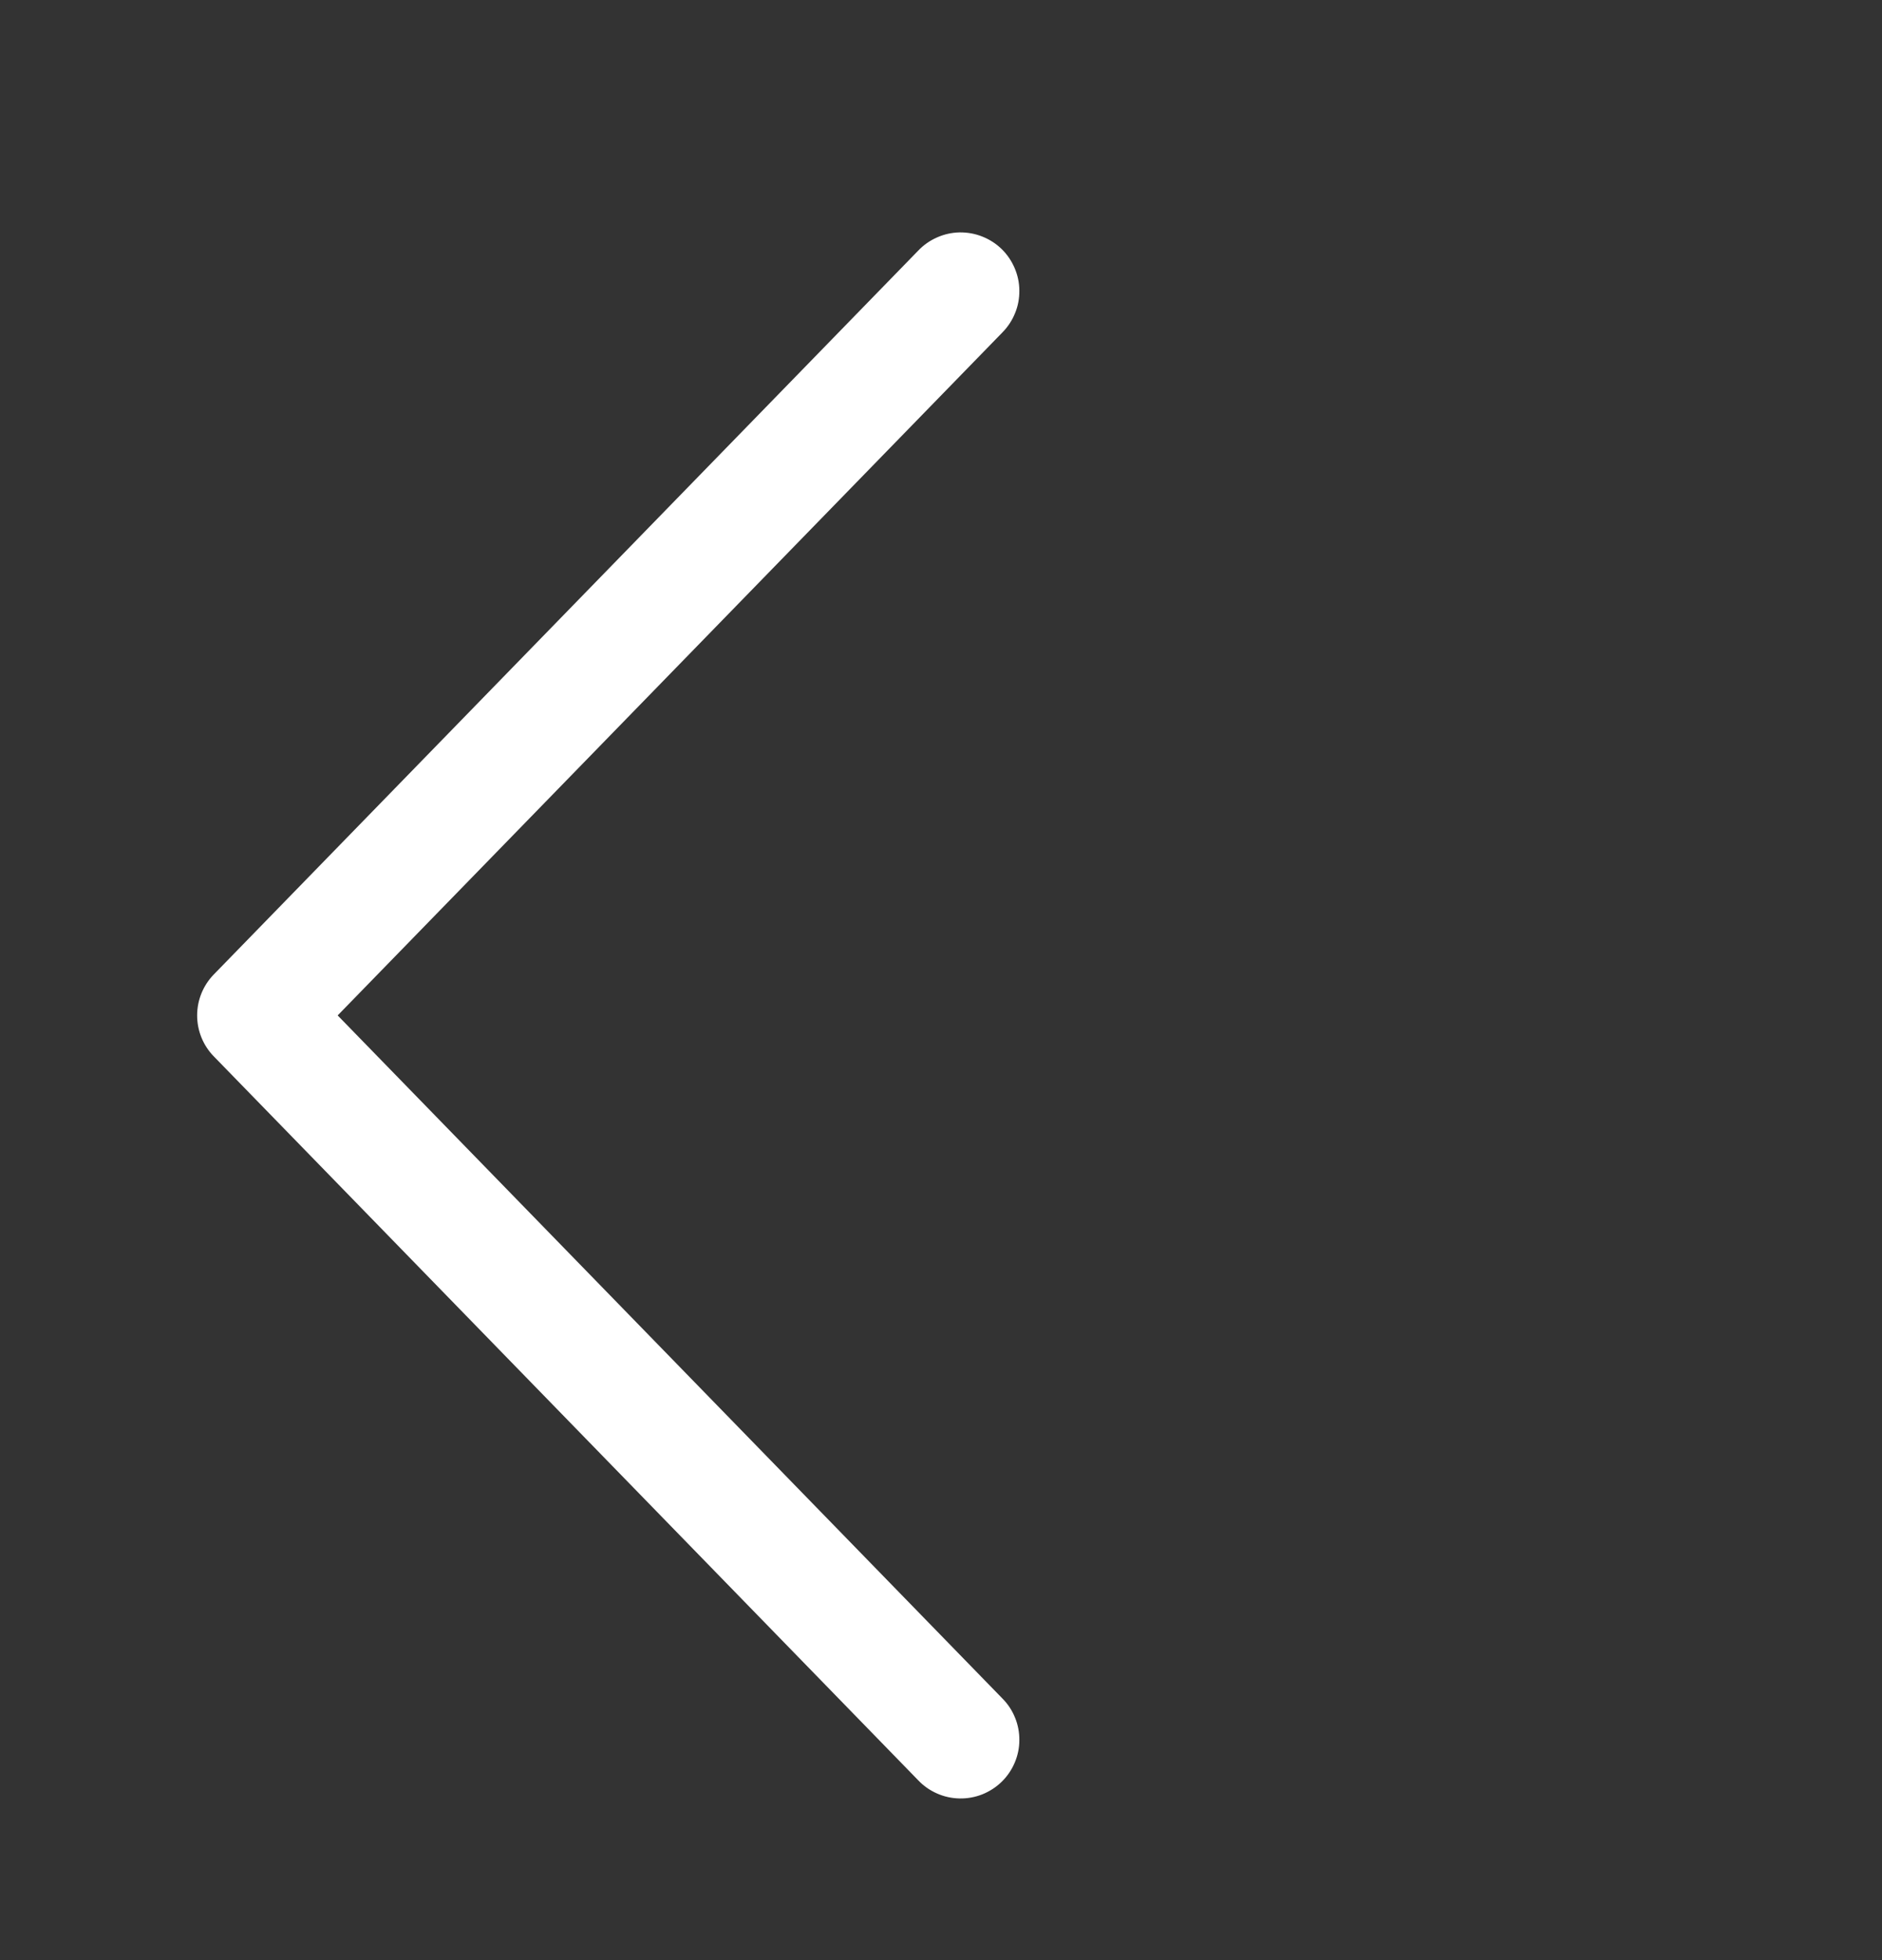 <svg width="24" height="25" viewBox="0 0 24 25" fill="none" xmlns="http://www.w3.org/2000/svg">
<rect x="0" y="0" width="24" height="25" fill="#333333" stroke="none"/>
<path d="M4.306 12.951L12.782 4.241C12.852 4.17 12.907 4.087 12.944 3.995C12.982 3.904 13 3.806 12.999 3.707C12.999 3.608 12.978 3.51 12.939 3.419C12.9 3.328 12.844 3.245 12.773 3.176C12.702 3.107 12.618 3.053 12.526 3.017C12.434 2.98 12.336 2.963 12.237 2.964C12.138 2.966 12.04 2.988 11.95 3.028C11.859 3.068 11.777 3.125 11.709 3.197L2.726 12.429C2.59 12.569 2.514 12.756 2.514 12.951C2.514 13.146 2.59 13.334 2.726 13.473L11.709 22.706C11.777 22.778 11.859 22.835 11.95 22.875C12.04 22.915 12.138 22.936 12.237 22.938C12.336 22.94 12.434 22.922 12.526 22.886C12.618 22.849 12.702 22.795 12.773 22.726C12.844 22.657 12.9 22.575 12.939 22.484C12.978 22.393 12.999 22.295 12.999 22.196C13 22.097 12.982 21.999 12.944 21.907C12.907 21.815 12.852 21.732 12.782 21.662L4.306 12.951Z" fill="white"/>
</svg>
